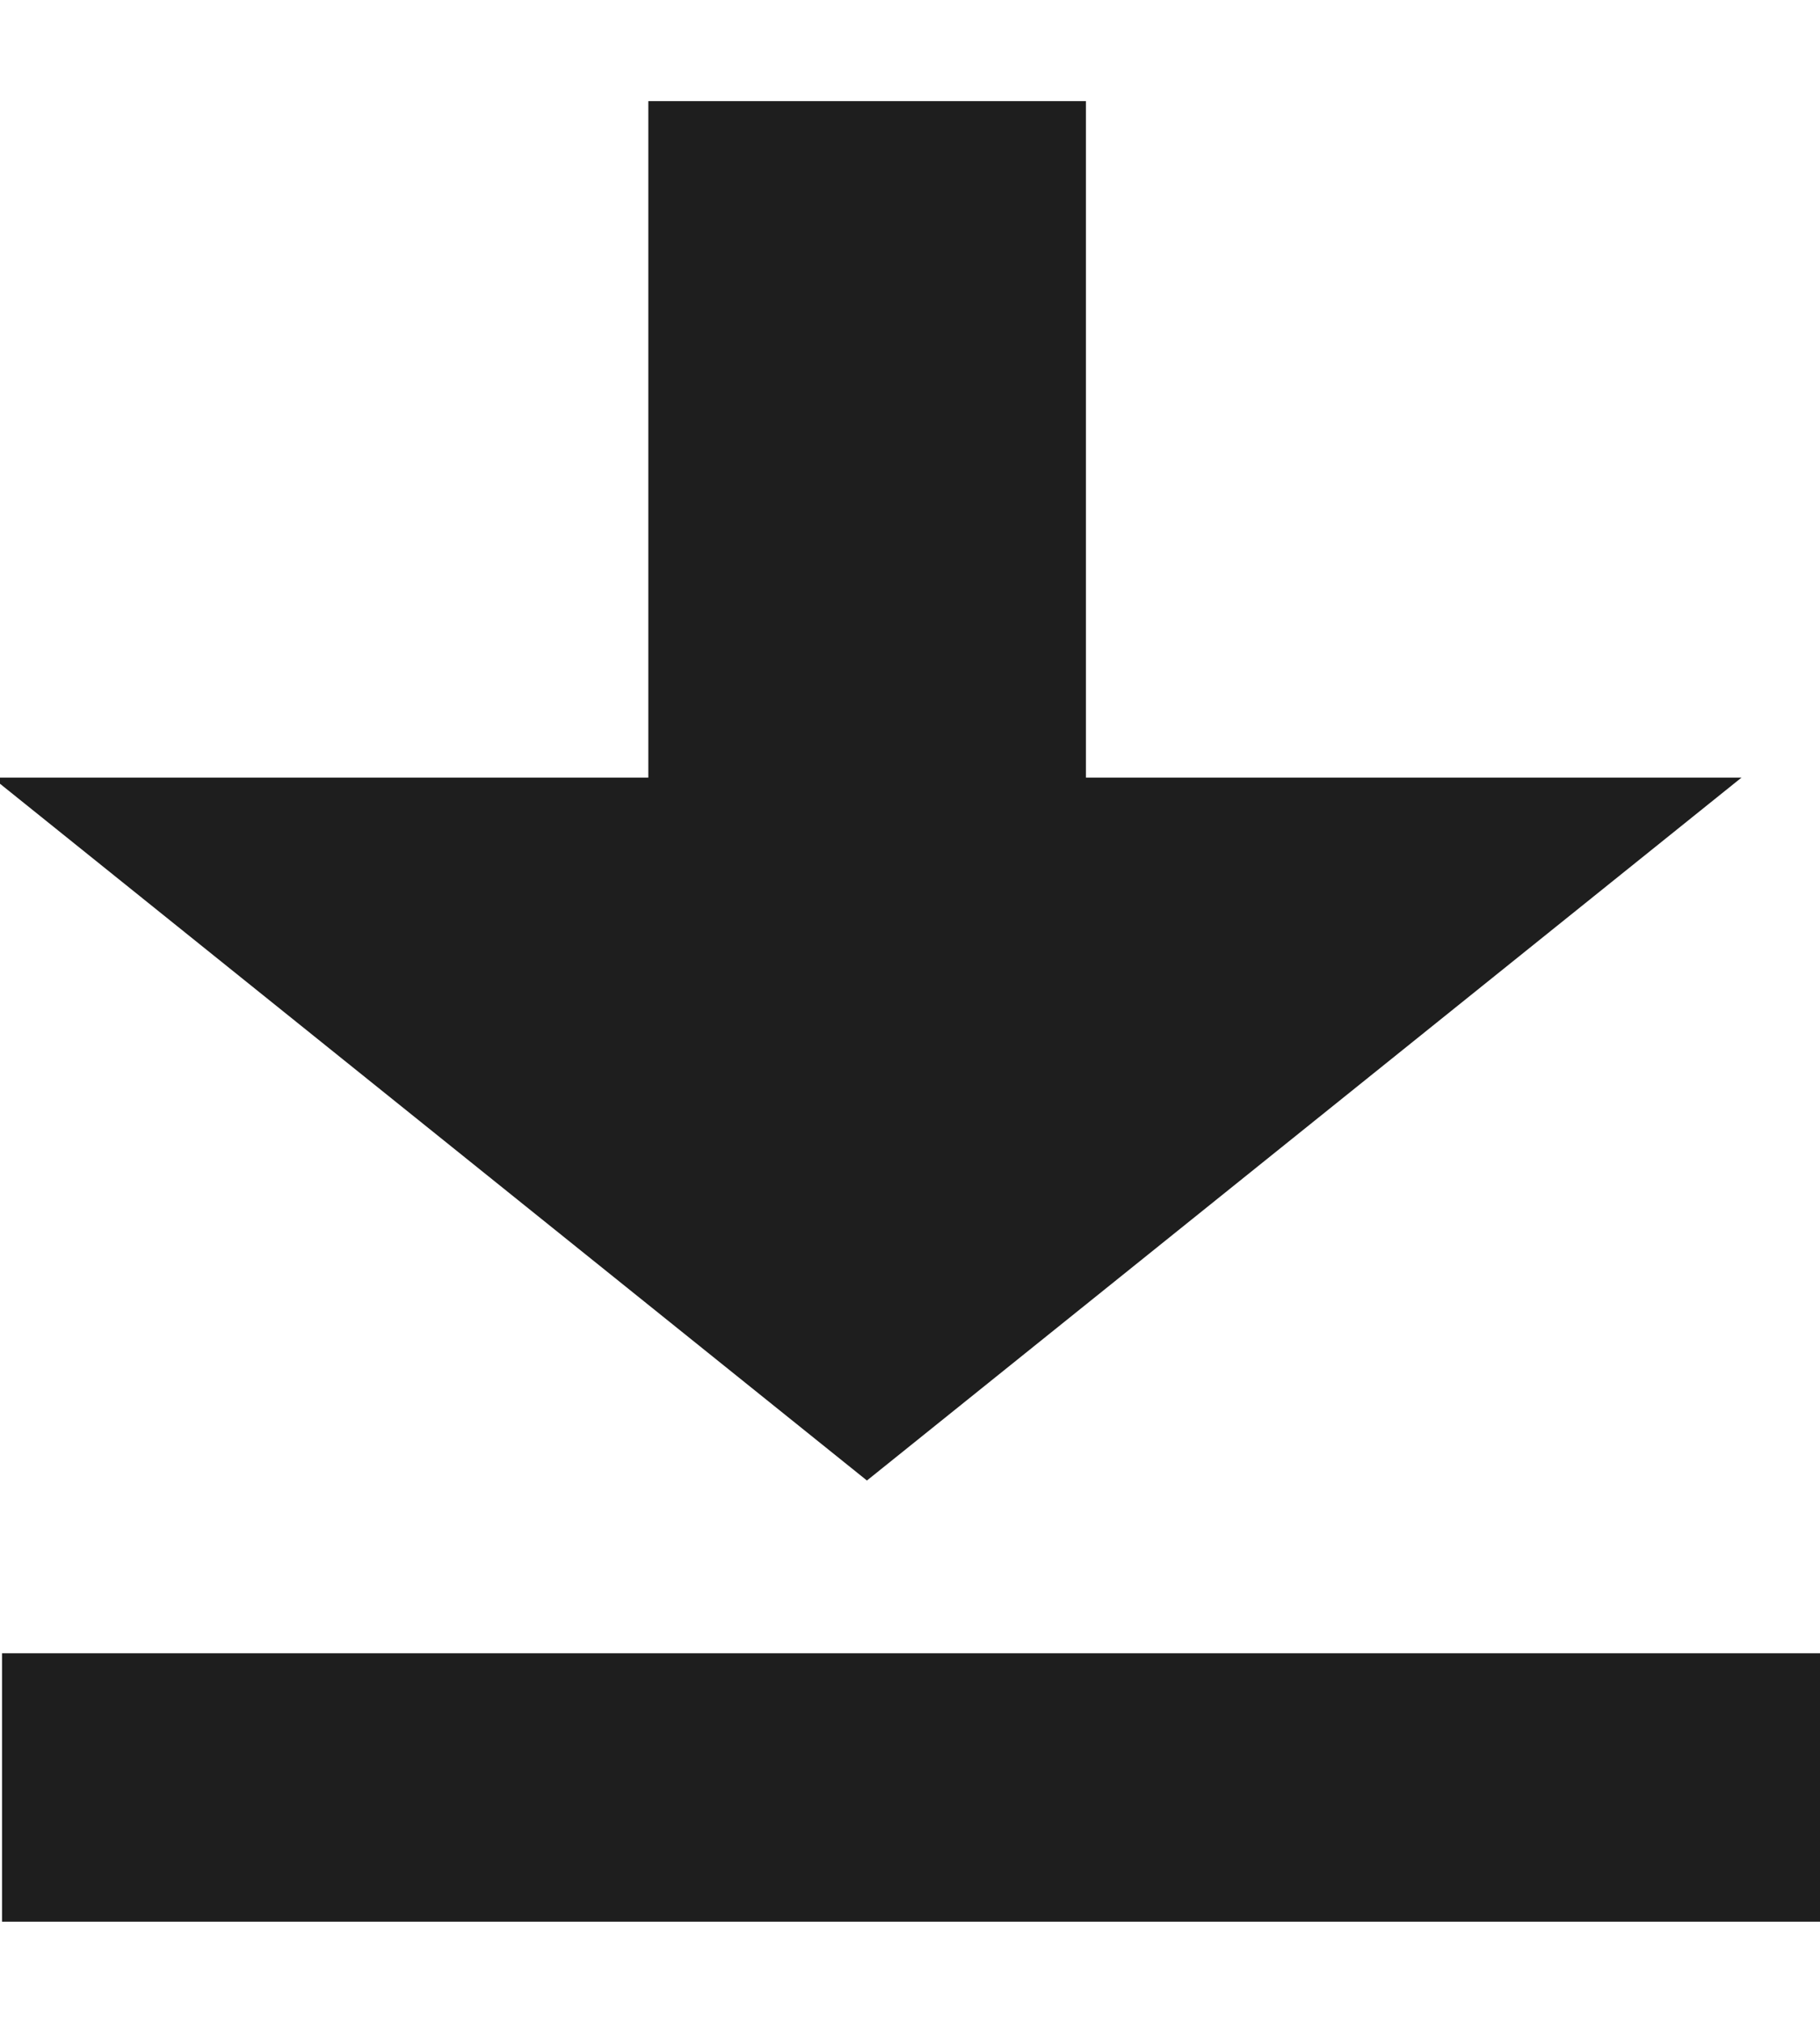 <svg xmlns="http://www.w3.org/2000/svg" width="9" height="10"><path fill="rgb(30,30,30)" fill-rule="evenodd" d="M.01 8.173V9.5H9V8.173H.01ZM5.37 3.844V.5H3.206v3.344H-.038l4.325 3.475 4.325-3.475H5.37Z"/></svg>